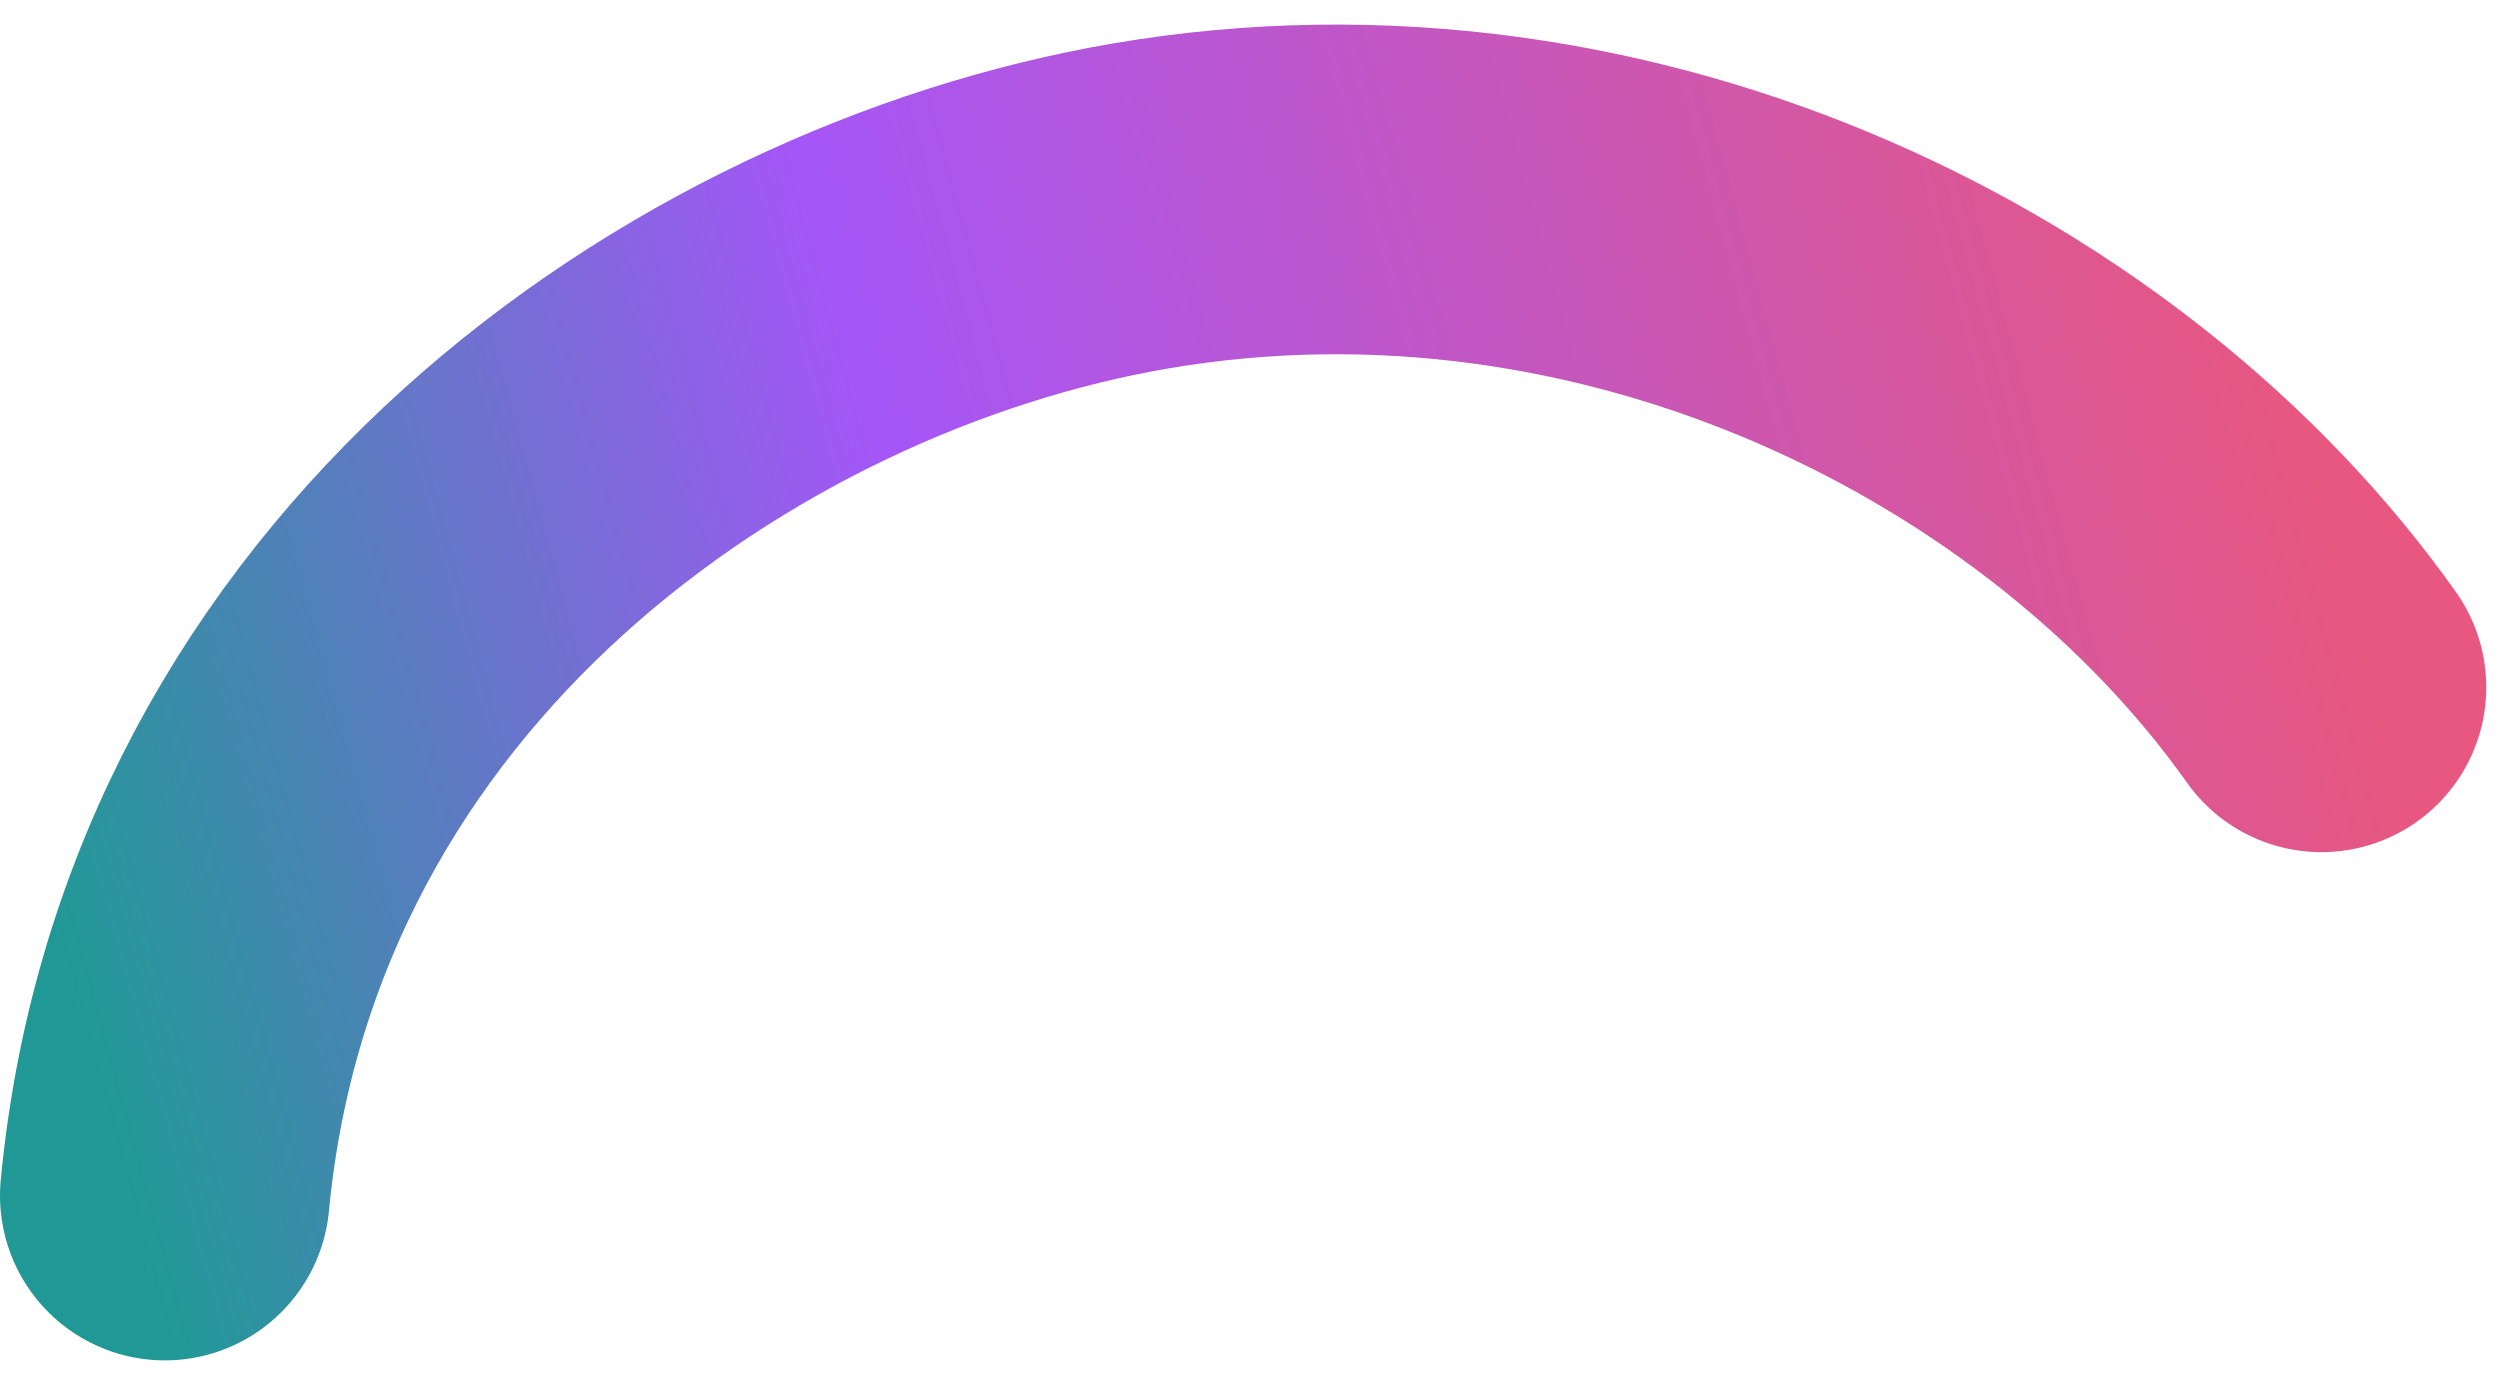 <svg width="91" height="50" viewBox="0 0 91 50" fill="none" xmlns="http://www.w3.org/2000/svg">
<path d="M84.5 25.018C76 13.018 59 4.5 41.5 7.5C26 10.157 8 22.518 6 43.518" stroke="url(#paint0_linear_181_16)" stroke-width="12" stroke-linecap="round"/>
<defs>
<linearGradient id="paint0_linear_181_16" x1="6" y1="49" x2="87" y2="27" gradientUnits="userSpaceOnUse">
<stop stop-color="#209996"/>
<stop offset="0.403" stop-color="#A556F7"/>
<stop offset="1" stop-color="#E75780"/>
</linearGradient>
</defs>
</svg>
